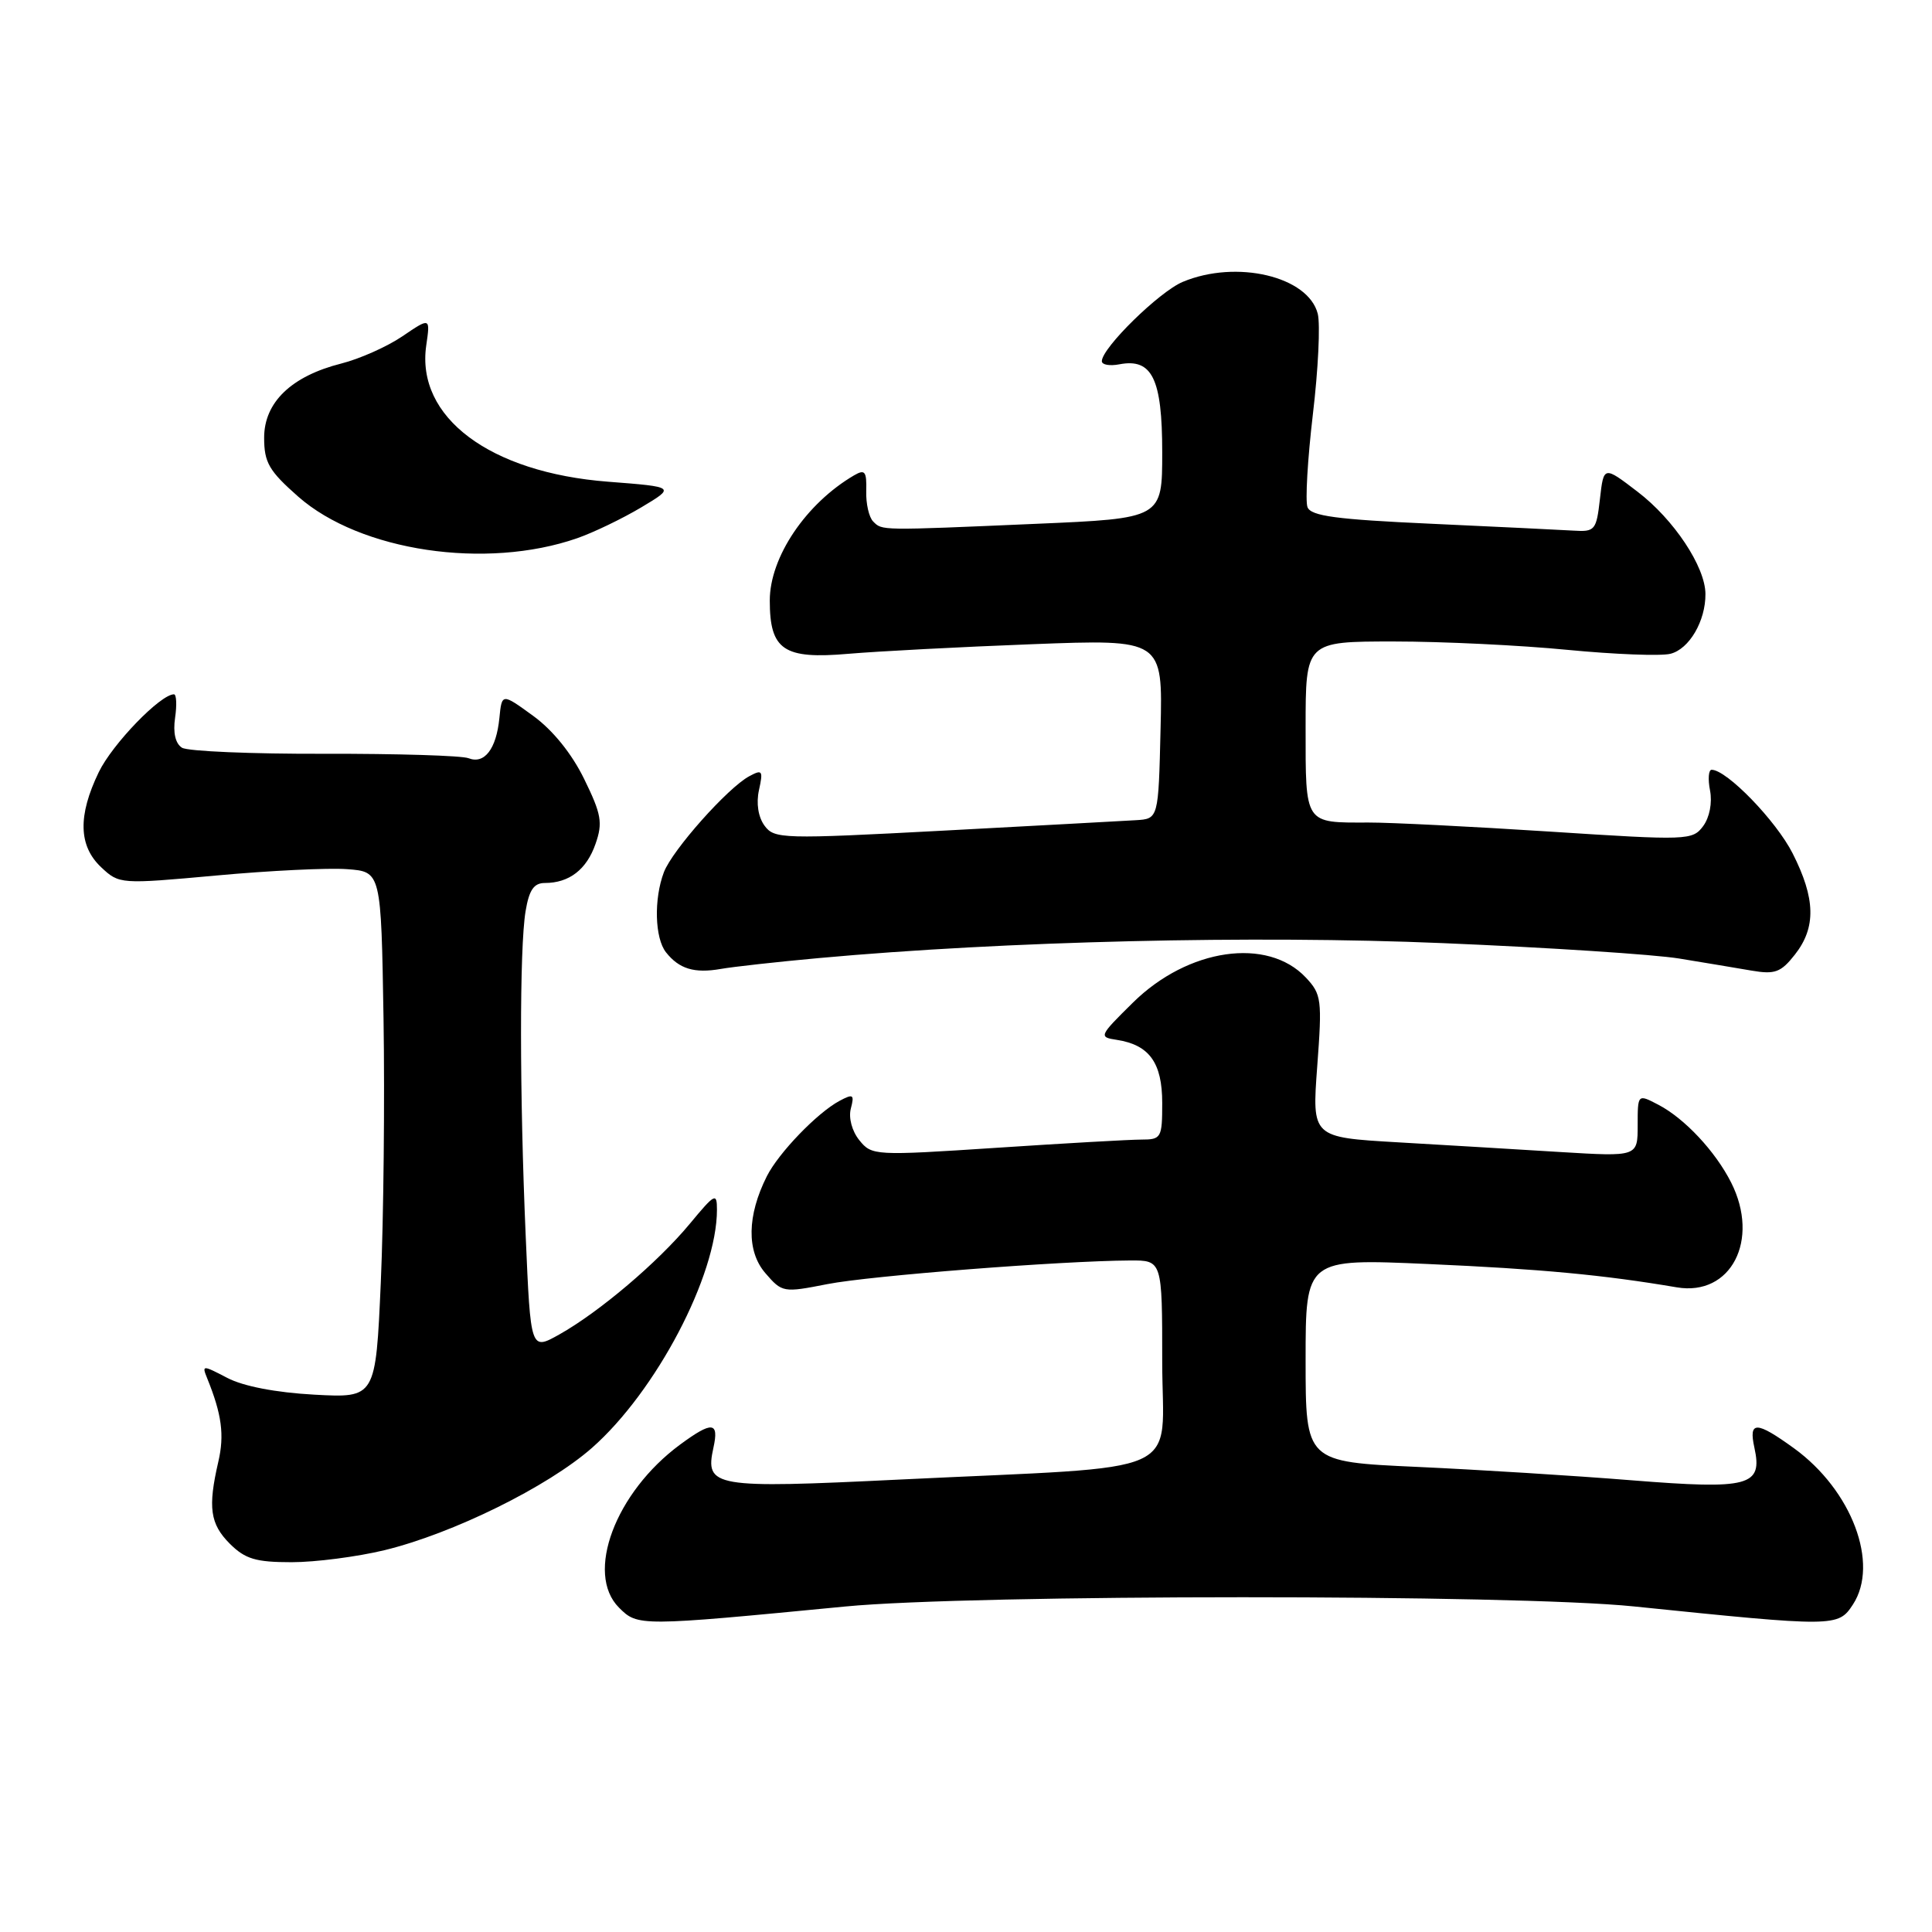 <?xml version="1.0" encoding="UTF-8" standalone="no"?>
<!DOCTYPE svg PUBLIC "-//W3C//DTD SVG 1.1//EN" "http://www.w3.org/Graphics/SVG/1.1/DTD/svg11.dtd" >
<svg xmlns="http://www.w3.org/2000/svg" xmlns:xlink="http://www.w3.org/1999/xlink" version="1.1" viewBox="0 0 256 256">
 <g >
 <path fill="currentColor"
d=" M 112.00 212.87 C 128.81 211.24 200.73 211.23 216.50 212.86 C 243.21 215.60 243.56 215.60 245.52 212.61 C 249.05 207.21 245.38 197.46 237.71 191.90 C 232.69 188.27 231.68 188.26 232.47 191.84 C 233.58 196.91 231.80 197.39 216.25 196.15 C 208.69 195.54 195.86 194.74 187.75 194.37 C 173.00 193.70 173.00 193.70 173.00 180.23 C 173.00 166.77 173.00 166.77 189.25 167.49 C 204.19 168.15 212.47 168.93 222.19 170.58 C 229.36 171.79 233.23 164.32 229.39 156.70 C 227.30 152.56 223.22 148.20 219.75 146.39 C 217.00 144.95 217.00 144.95 217.00 149.11 C 217.00 153.27 217.00 153.27 206.75 152.65 C 201.11 152.30 191.40 151.72 185.17 151.36 C 173.84 150.70 173.84 150.70 174.54 141.30 C 175.20 132.46 175.11 131.75 173.04 129.54 C 167.95 124.12 157.41 125.65 150.11 132.86 C 145.61 137.30 145.56 137.42 148.00 137.79 C 152.30 138.46 154.00 140.83 154.00 146.15 C 154.00 150.77 153.87 151.00 151.25 151.00 C 149.74 151.00 141.09 151.49 132.03 152.09 C 115.89 153.15 115.52 153.13 113.87 151.09 C 112.89 149.88 112.42 148.12 112.74 146.89 C 113.23 145.02 113.06 144.90 111.24 145.87 C 108.29 147.45 103.17 152.76 101.61 155.86 C 98.99 161.07 98.91 165.78 101.40 168.68 C 103.64 171.28 103.78 171.30 109.64 170.15 C 115.29 169.04 140.59 167.07 149.75 167.02 C 154.00 167.00 154.00 167.00 154.00 180.42 C 154.00 195.94 157.95 194.17 119.18 196.05 C 94.51 197.25 93.39 197.06 94.53 191.84 C 95.30 188.37 94.37 188.28 90.11 191.42 C 81.53 197.75 77.50 208.50 82.02 213.02 C 84.51 215.51 84.68 215.51 112.00 212.87 Z  M 50.94 205.41 C 60.02 203.20 72.57 197.01 78.44 191.85 C 86.94 184.36 95.00 169.01 95.00 160.30 C 95.00 157.99 94.74 158.13 91.40 162.16 C 87.15 167.28 79.42 173.84 74.10 176.83 C 70.31 178.95 70.31 178.95 69.66 163.82 C 68.84 144.89 68.83 125.66 69.64 120.75 C 70.11 117.92 70.74 117.00 72.20 117.00 C 75.42 117.00 77.73 115.22 78.91 111.82 C 79.89 109.02 79.69 107.89 77.41 103.23 C 75.76 99.85 73.24 96.74 70.64 94.85 C 66.50 91.84 66.50 91.84 66.17 95.16 C 65.76 99.26 64.19 101.29 62.09 100.47 C 61.22 100.12 52.62 99.86 43.00 99.88 C 33.38 99.91 24.88 99.55 24.12 99.08 C 23.24 98.53 22.91 97.09 23.20 95.11 C 23.45 93.40 23.38 92.00 23.05 92.00 C 21.26 92.00 14.89 98.59 13.09 102.31 C 10.30 108.08 10.40 112.09 13.41 114.92 C 15.80 117.16 15.93 117.17 28.66 116.01 C 35.72 115.36 43.52 114.98 46.00 115.17 C 50.50 115.50 50.50 115.50 50.82 135.00 C 50.99 145.72 50.83 161.42 50.46 169.87 C 49.78 185.24 49.78 185.24 41.64 184.80 C 36.55 184.52 32.23 183.69 30.10 182.57 C 26.82 180.86 26.73 180.86 27.46 182.65 C 29.39 187.41 29.75 190.15 28.93 193.68 C 27.53 199.74 27.83 201.92 30.45 204.55 C 32.49 206.58 33.89 207.00 38.64 207.00 C 41.79 207.00 47.33 206.28 50.94 205.41 Z  M 108.50 126.95 C 133.18 124.70 166.12 123.91 191.19 124.97 C 205.11 125.55 219.20 126.47 222.50 127.01 C 225.80 127.55 230.12 128.27 232.09 128.61 C 235.19 129.14 235.98 128.85 237.84 126.48 C 240.66 122.89 240.57 119.06 237.53 113.07 C 235.34 108.75 228.80 102.00 226.80 102.00 C 226.39 102.00 226.29 103.24 226.59 104.75 C 226.90 106.37 226.53 108.30 225.68 109.46 C 224.27 111.35 223.67 111.38 205.36 110.19 C 194.99 109.52 184.17 108.98 181.33 108.99 C 172.80 109.01 173.00 109.31 173.00 96.39 C 173.00 85.00 173.00 85.00 184.70 85.00 C 191.13 85.00 201.49 85.50 207.71 86.11 C 213.93 86.71 220.07 86.95 221.34 86.63 C 223.83 86.01 226.01 82.28 225.98 78.70 C 225.96 75.10 221.80 68.83 216.99 65.16 C 212.50 61.72 212.50 61.72 212.00 66.11 C 211.53 70.26 211.34 70.49 208.50 70.31 C 206.85 70.21 198.37 69.80 189.66 69.40 C 177.06 68.83 173.70 68.38 173.25 67.20 C 172.94 66.39 173.26 60.86 173.96 54.92 C 174.67 48.99 174.96 42.98 174.61 41.58 C 173.36 36.62 163.84 34.37 156.72 37.35 C 153.61 38.65 146.00 46.11 146.00 47.86 C 146.00 48.34 147.05 48.52 148.34 48.27 C 152.67 47.45 154.00 50.19 154.00 59.92 C 154.00 68.69 154.00 68.69 137.25 69.41 C 116.47 70.31 116.91 70.31 115.70 69.10 C 115.14 68.54 114.73 66.72 114.78 65.05 C 114.85 62.46 114.61 62.15 113.18 62.98 C 106.80 66.71 102.00 73.82 102.00 79.57 C 102.00 86.14 103.83 87.38 112.44 86.63 C 116.32 86.30 127.28 85.72 136.78 85.36 C 154.07 84.70 154.07 84.70 153.78 96.60 C 153.50 108.50 153.50 108.50 150.50 108.68 C 148.85 108.78 137.41 109.40 125.08 110.06 C 103.63 111.20 102.60 111.17 101.30 109.40 C 100.47 108.26 100.18 106.44 100.57 104.68 C 101.14 102.10 101.01 101.92 99.29 102.85 C 96.44 104.37 89.09 112.64 87.97 115.57 C 86.62 119.12 86.76 124.31 88.25 126.19 C 89.99 128.39 92.01 129.00 95.50 128.39 C 97.15 128.10 103.00 127.45 108.50 126.95 Z  M 76.47 71.32 C 78.65 70.56 82.47 68.72 84.97 67.23 C 89.50 64.52 89.50 64.52 80.58 63.83 C 64.89 62.62 55.10 55.28 56.48 45.77 C 57.02 42.05 57.02 42.05 53.32 44.56 C 51.29 45.94 47.64 47.56 45.22 48.17 C 38.61 49.84 35.00 53.31 35.00 58.00 C 35.00 61.29 35.64 62.39 39.52 65.81 C 47.74 73.04 64.38 75.52 76.47 71.32 Z "/>
</g>
</svg>